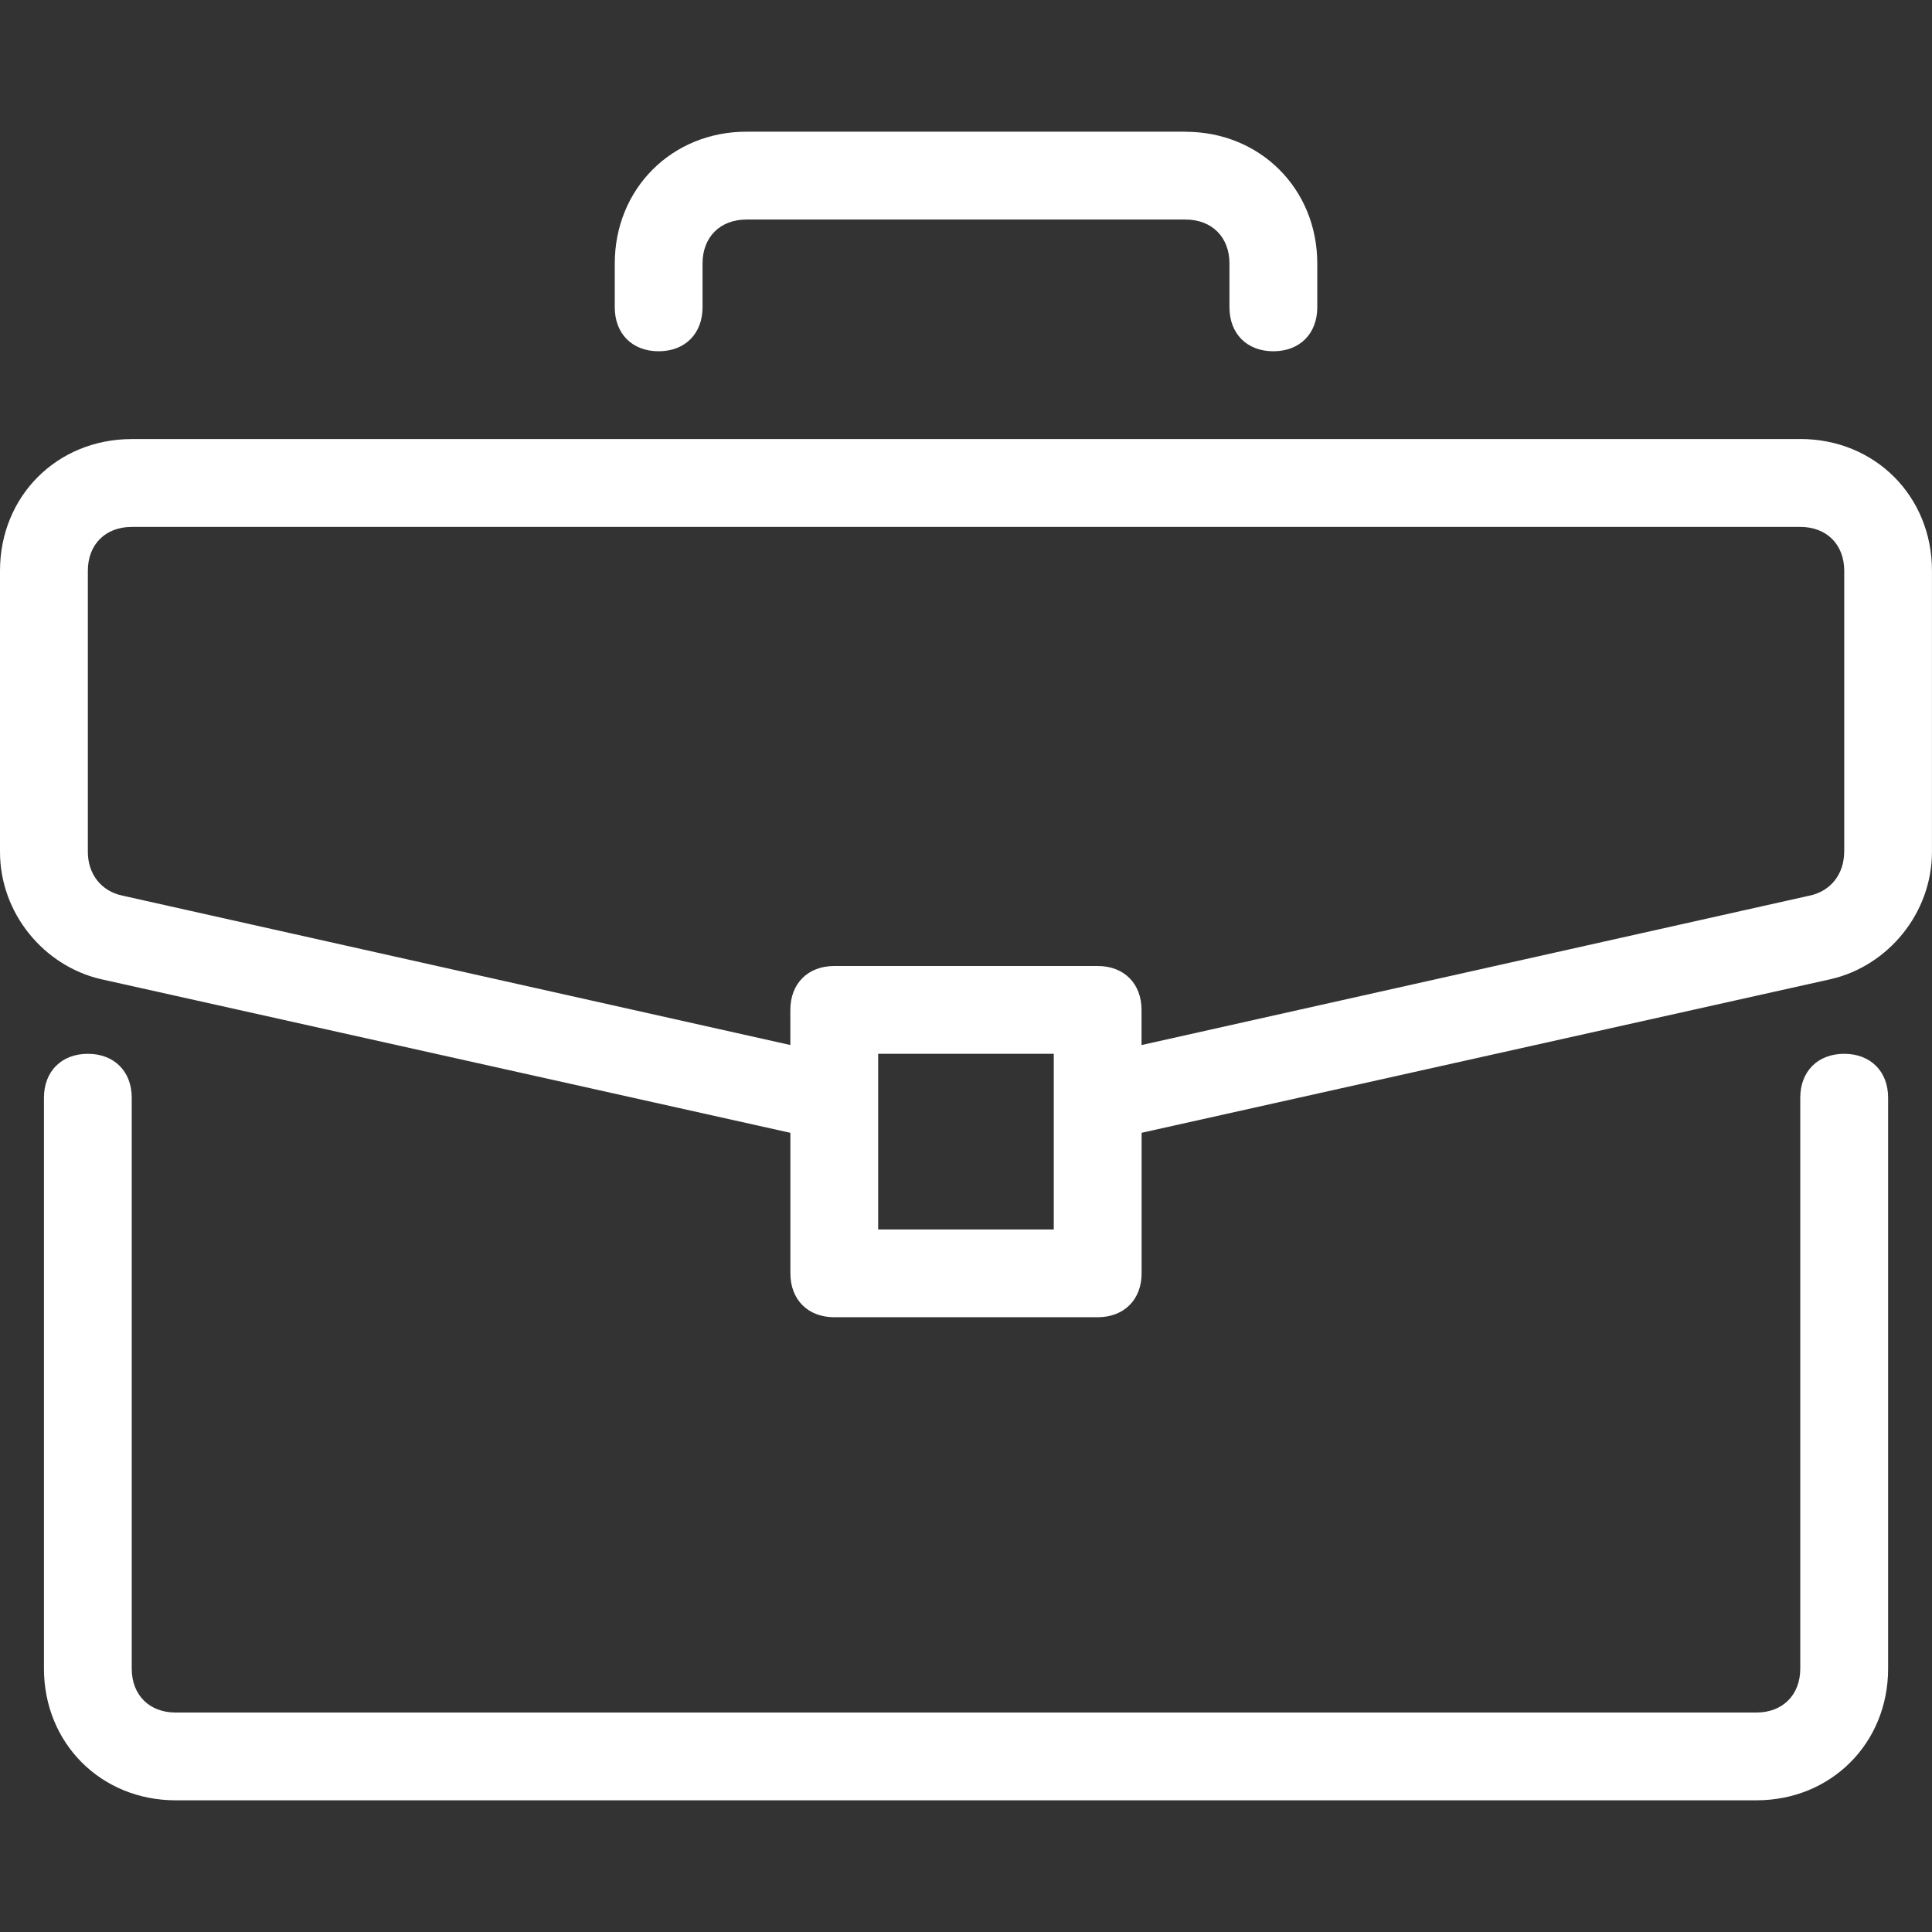 <svg xmlns="http://www.w3.org/2000/svg" width="512" height="512"><rect width="100%" height="100%" fill="#333333" stroke="none"/><path fill="#fff" d="M488.73 279.27c-7 0-11.64 4.66-11.64 11.64V442.2c0 6.98-4.66 11.64-11.65 11.64H46.55c-7 0-11.64-4.66-11.64-11.64V290.9c0-6.97-4.65-11.63-11.63-11.63s-11.63 4.66-11.63 11.64V442.2c0 19.78 15.12 34.9 34.9 34.9h418.92c19.78 0 34.9-15.12 34.9-34.9V290.9c0-6.97-4.65-11.63-11.63-11.63zM477.1 116.36H34.9c-19.77 0-34.9 15.13-34.9 34.9v74.5c0 16.28 11.64 30.24 26.76 33.73l182.7 40.72v37.23c0 7 4.65 11.64 11.63 11.64h69.8c7 0 11.65-4.67 11.65-11.65v-37.23l182.7-40.73c15.1-3.5 26.75-17.46 26.75-33.75v-74.48c0-19.78-15.13-34.9-34.9-34.9zM279.26 325.82h-46.54v-46.55h46.54v46.55zm209.46-100.07c0 5.8-3.5 10.47-9.3 11.63l-176.9 39.57v-9.3c0-7-4.64-11.65-11.62-11.65h-69.8c-7 0-11.65 4.65-11.65 11.64v9.3L32.58 237.38c-5.82-1.16-9.3-5.82-9.3-11.63v-74.48c0-6.98 4.65-11.63 11.63-11.63h442.2c6.97 0 11.63 4.65 11.63 11.63v74.47zM314.18 34.9H197.82c-19.78 0-34.9 15.14-34.9 34.92v11.63c0 7 4.64 11.64 11.63 11.64s11.63-4.67 11.63-11.65V69.82c0-6.98 4.66-11.64 11.64-11.64h116.36c6.98 0 11.64 4.66 11.64 11.64v11.63c0 7 4.65 11.64 11.63 11.64 7 0 11.64-4.67 11.64-11.65V69.82c0-19.78-15.14-34.9-34.92-34.9z" class="active-path"/></svg>